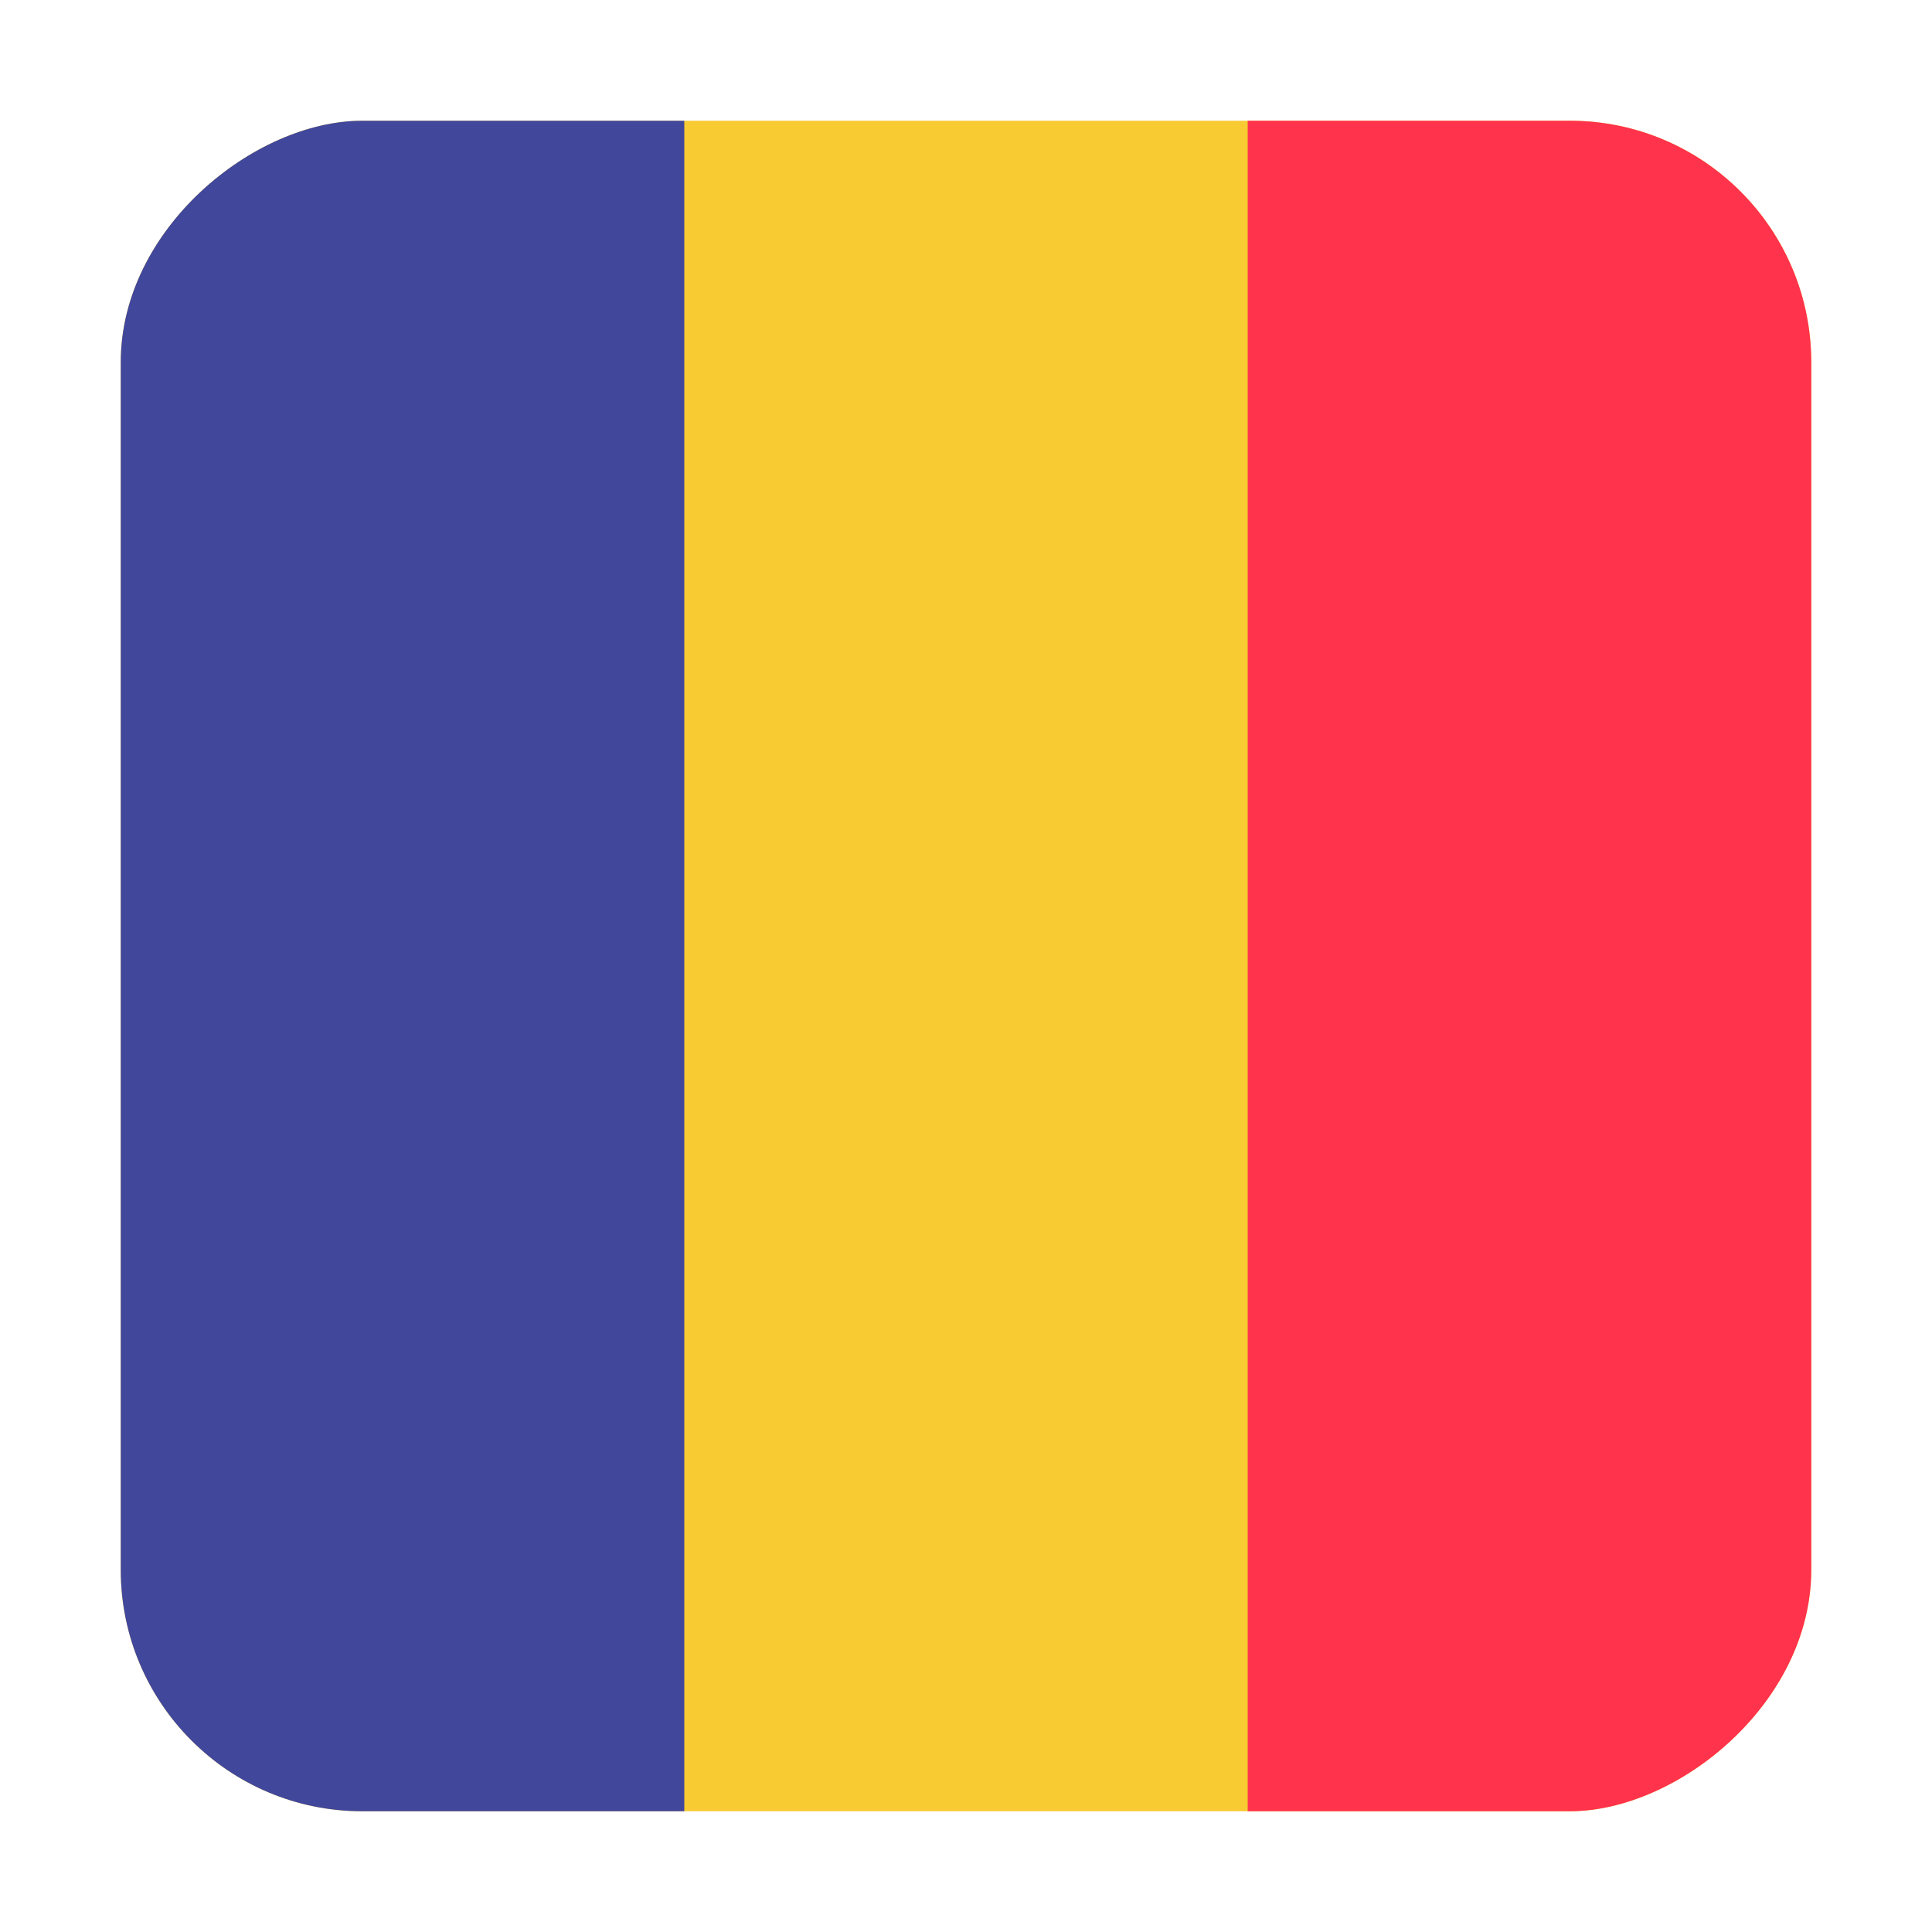 <svg width="16" height="16" viewBox="0 0 16 16" fill="none" xmlns="http://www.w3.org/2000/svg">
<g clip-path="url(#clip0_5367_189411)">
<rect x="15" y="1" width="14" height="14" rx="2" transform="rotate(90 15 1)" fill="#F8CB32"/>
<path d="M15 1.241L15 14.759C15 14.892 14.835 15 14.632 15L10.333 15L10.333 1L14.632 1C14.835 1 15 1.108 15 1.241Z" fill="#FF334B"/>
<path d="M5.667 1L5.667 15L1.369 15C1.165 15 1 14.892 1 14.759L1 1.241C1 1.108 1.165 1 1.369 1L5.667 1Z" fill="#41479B"/>
</g>
<defs>
<clipPath id="clip0_5367_189411">
<rect x="15" y="1" width="14" height="14" rx="2" transform="rotate(90 15 1)" fill="white"/>
</clipPath>
</defs>
</svg>
